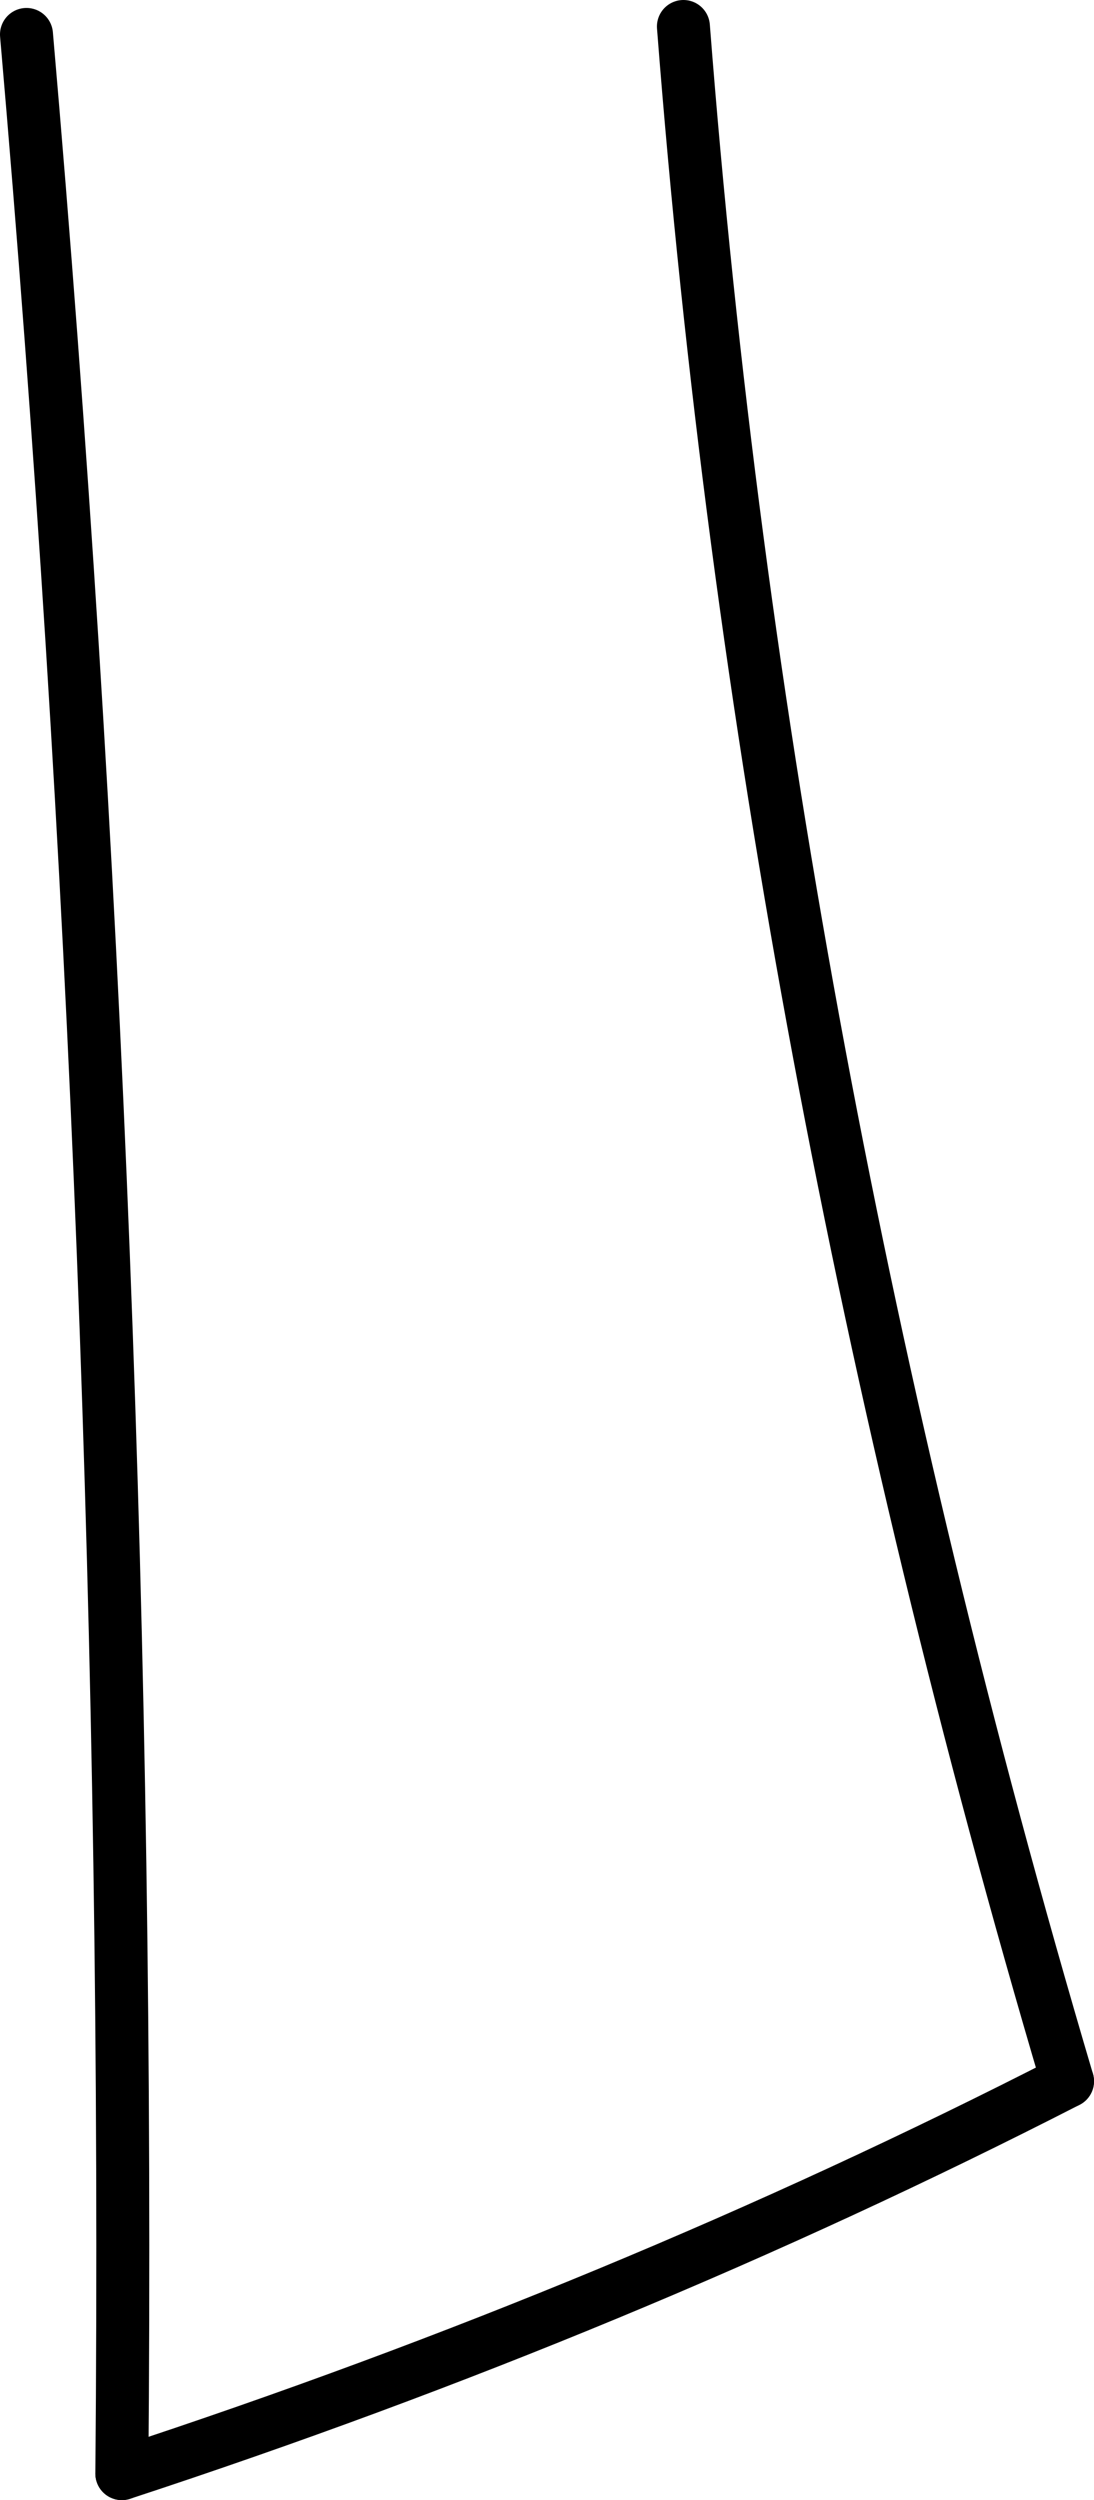 <?xml version="1.0" encoding="UTF-8" standalone="no"?>
<svg xmlns:xlink="http://www.w3.org/1999/xlink" height="47.15px" width="20.65px" xmlns="http://www.w3.org/2000/svg">
  <g transform="matrix(1.0, 0.0, 0.0, 1.0, -252.45, -245.75)">
    <path d="M272.6 285.0 Q264.2 289.3 254.75 292.4" fill="none" stroke="#000000" stroke-linecap="round" stroke-linejoin="round" stroke-width="1.0"/>
    <path d="M254.75 292.4 Q254.95 269.4 252.95 246.4 M265.35 246.25 Q266.85 265.6 272.6 285.0" fill="none" stroke="#000000" stroke-linecap="round" stroke-linejoin="round" stroke-width="1.0"/>
  </g>
</svg>
